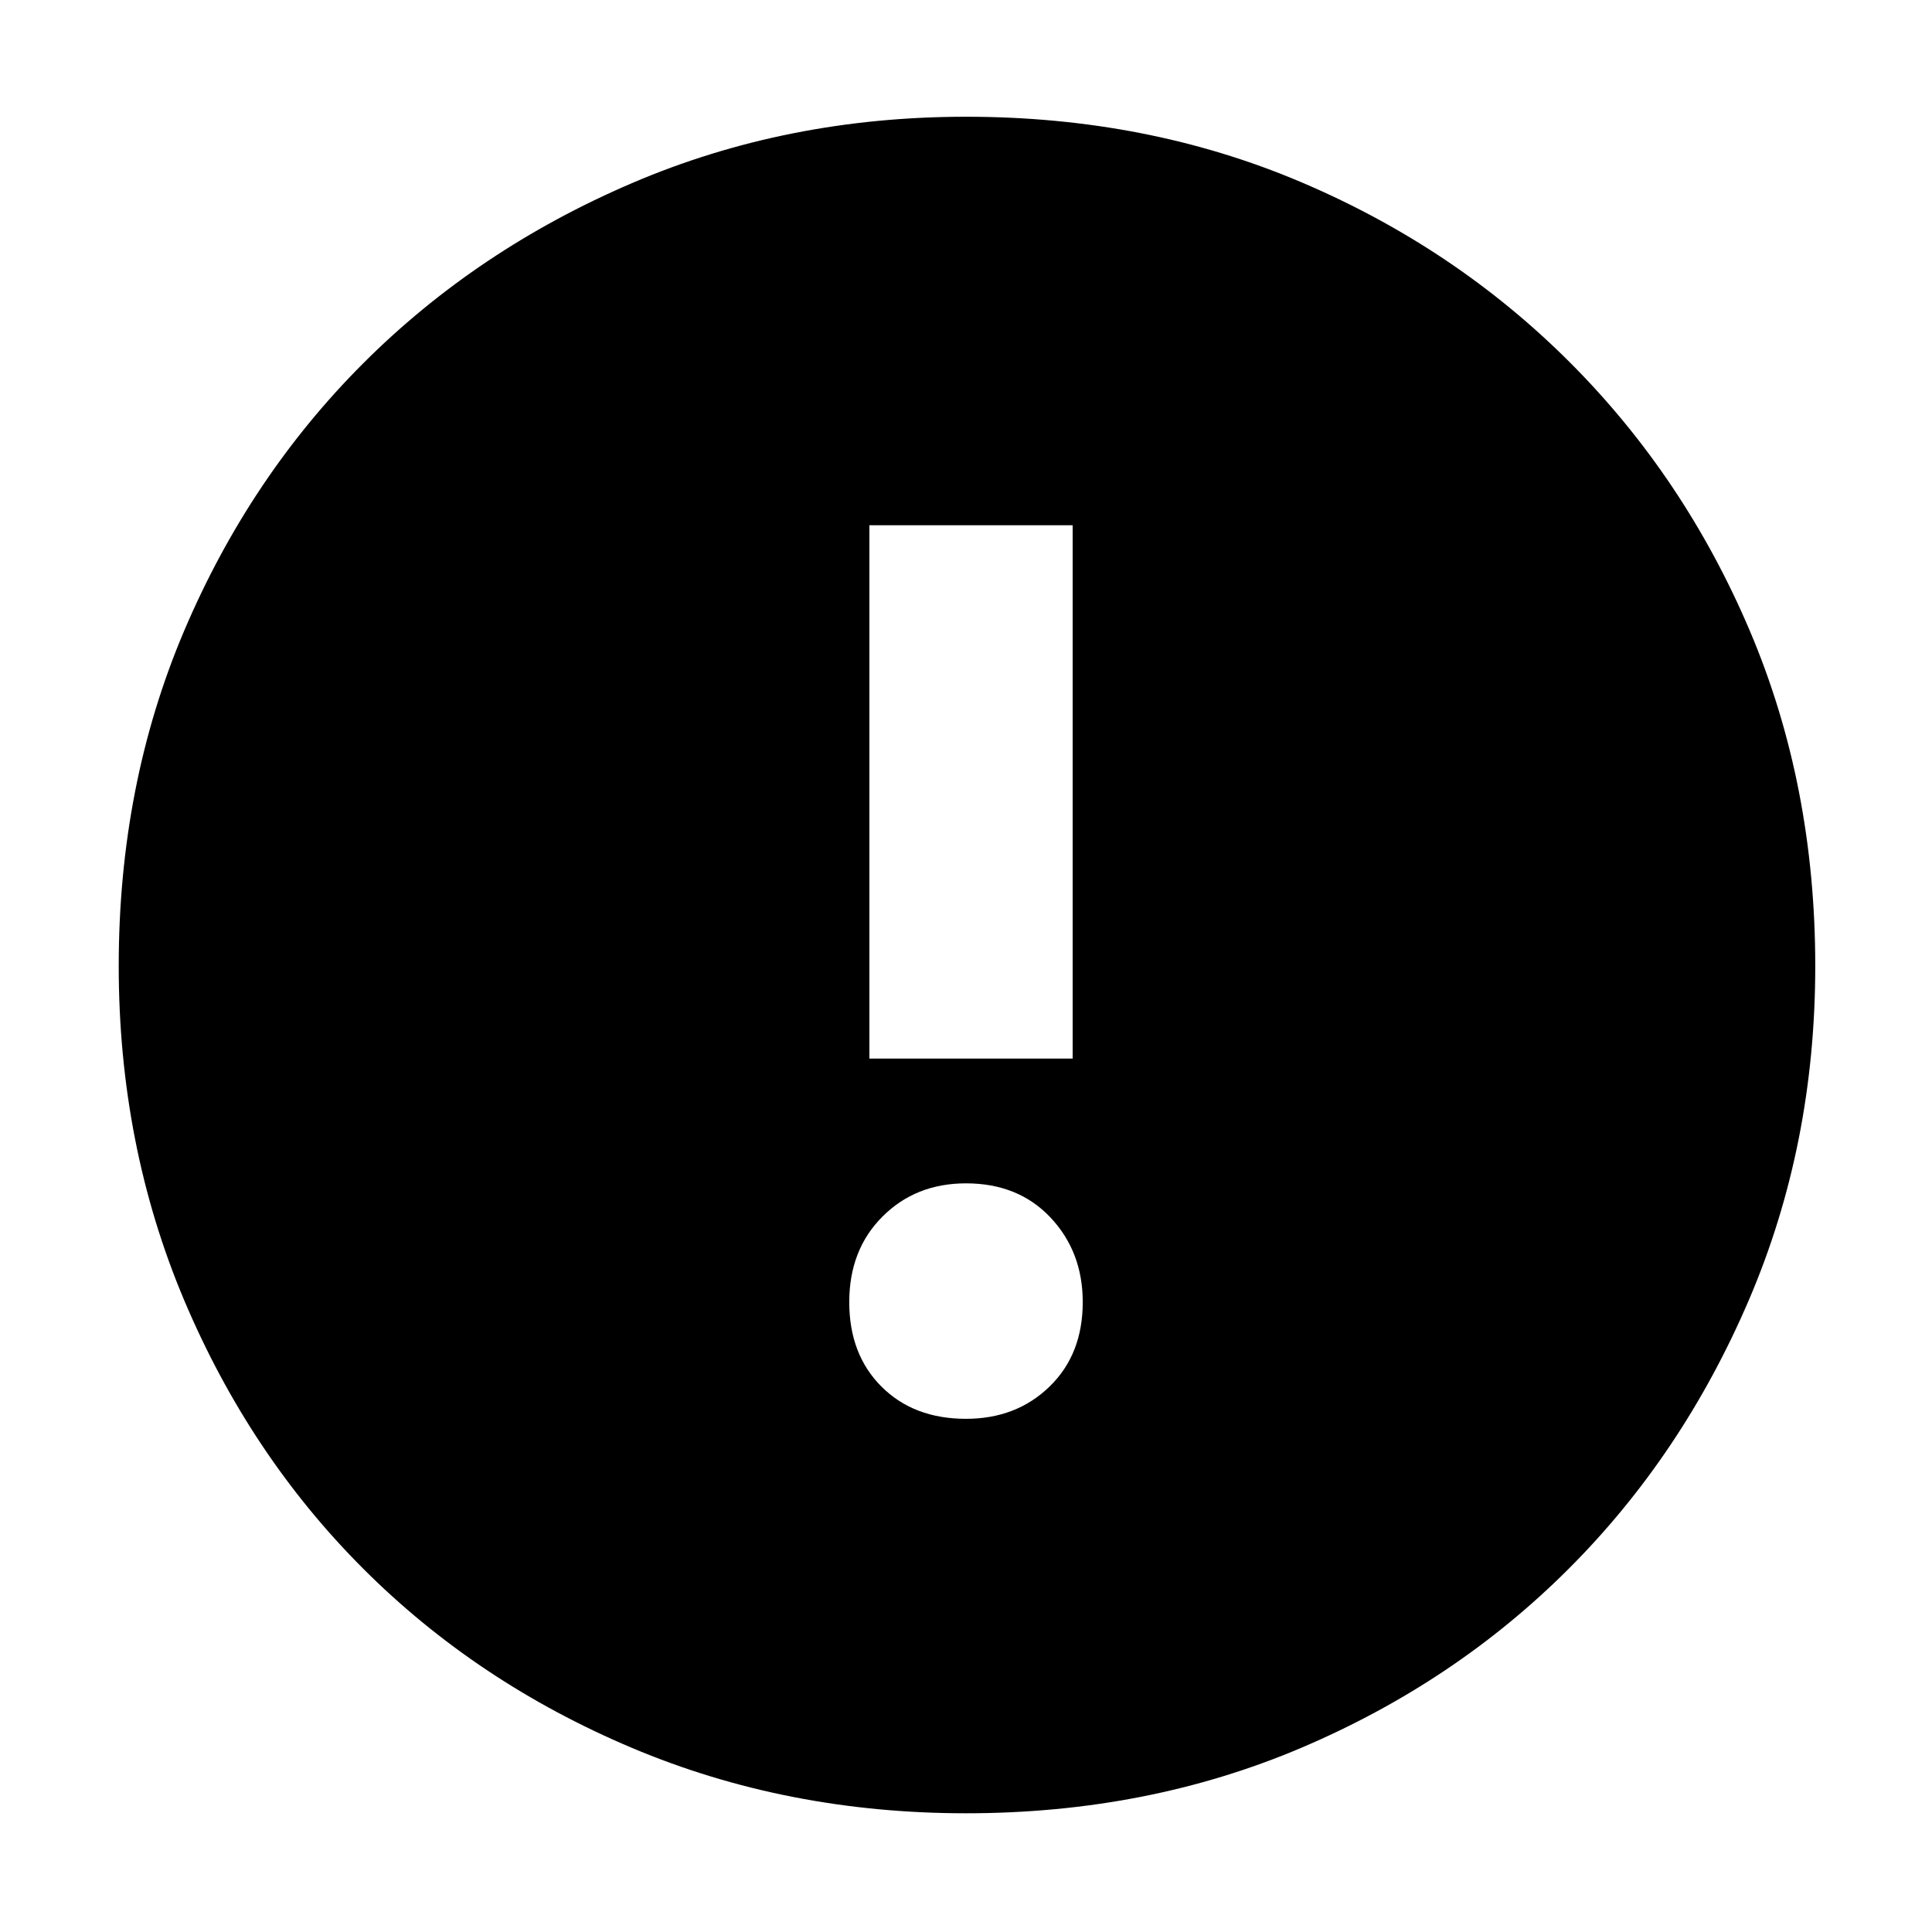 <svg xmlns="http://www.w3.org/2000/svg" height="40" width="40"><path d="M20 37.542Q16.292 37.542 13.083 36.188Q9.875 34.833 7.521 32.479Q5.167 30.125 3.812 26.917Q2.458 23.708 2.458 20Q2.458 16.25 3.812 13.062Q5.167 9.875 7.521 7.521Q9.875 5.167 13.083 3.792Q16.292 2.417 20 2.417Q23.75 2.417 26.938 3.771Q30.125 5.125 32.5 7.5Q34.875 9.875 36.229 13.062Q37.583 16.25 37.583 20Q37.583 23.708 36.208 26.917Q34.833 30.125 32.479 32.479Q30.125 34.833 26.938 36.188Q23.75 37.542 20 37.542ZM18 21.917H22.208V10.875H18ZM20 29.375Q21.042 29.375 21.729 28.708Q22.417 28.042 22.417 26.958Q22.417 25.917 21.75 25.208Q21.083 24.5 20 24.5Q18.958 24.5 18.271 25.188Q17.583 25.875 17.583 26.958Q17.583 28.042 18.25 28.708Q18.917 29.375 20 29.375Z"/></svg>